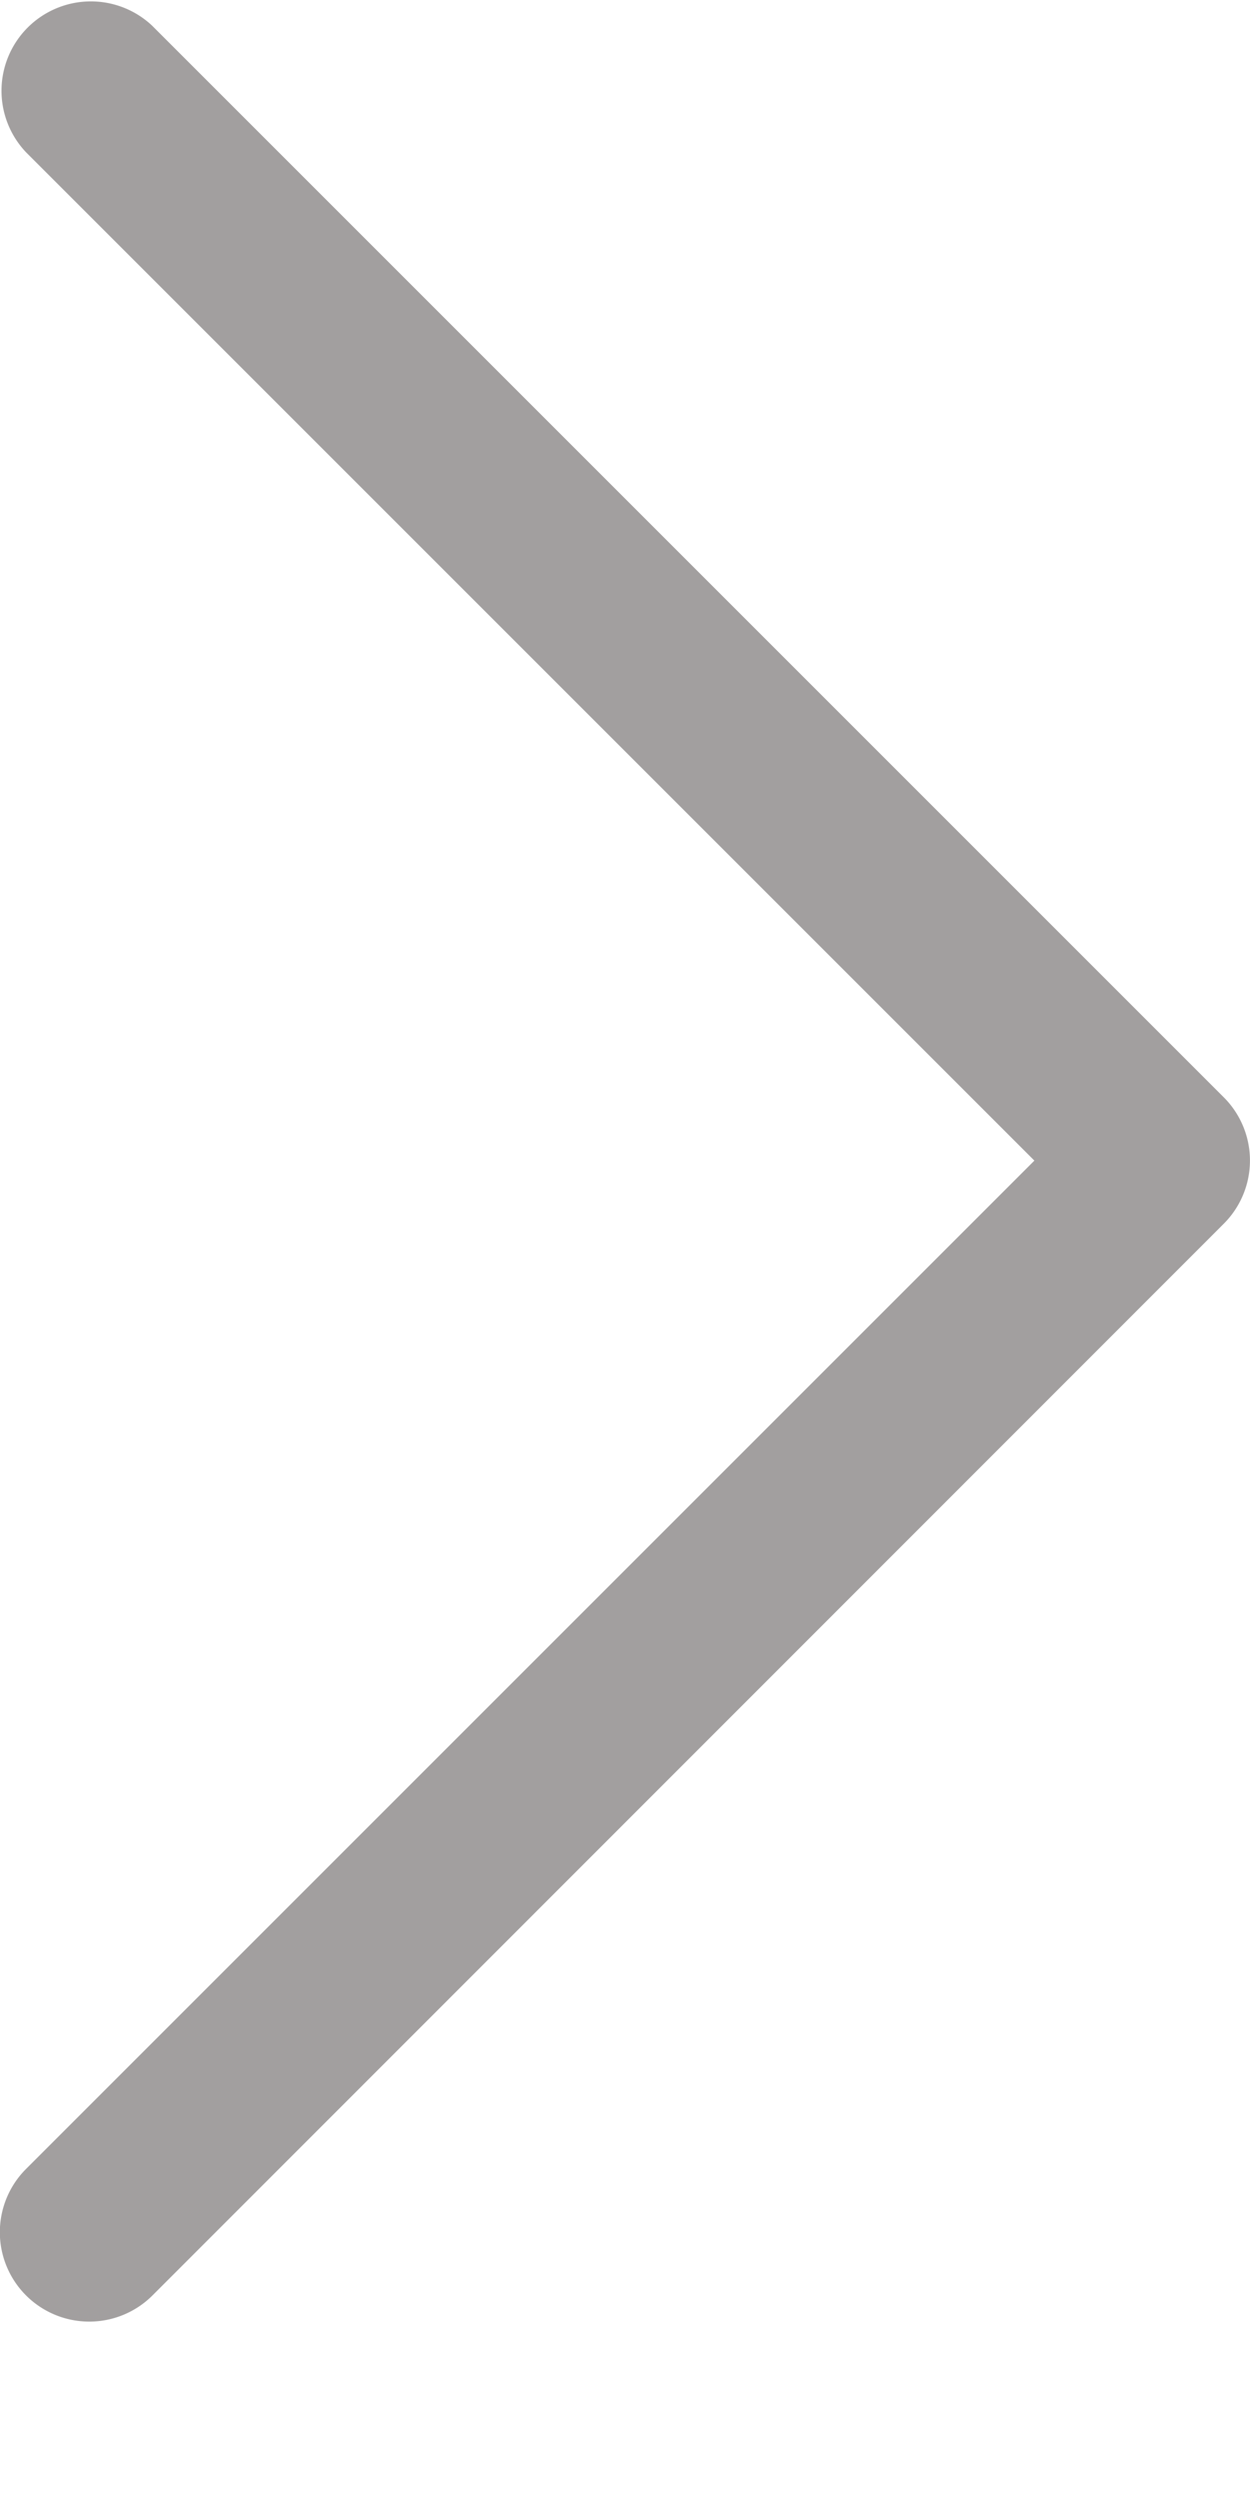 <svg width="6" height="12" fill="none" xmlns="http://www.w3.org/2000/svg"><path d="M4.966 5.572L.126.732A.429.429 0 01.731.124l5.143 5.143a.429.429 0 010 .607L.732 11.018a.429.429 0 01-.607-.607l4.84-4.84z" fill="#A29F9F"/></svg>